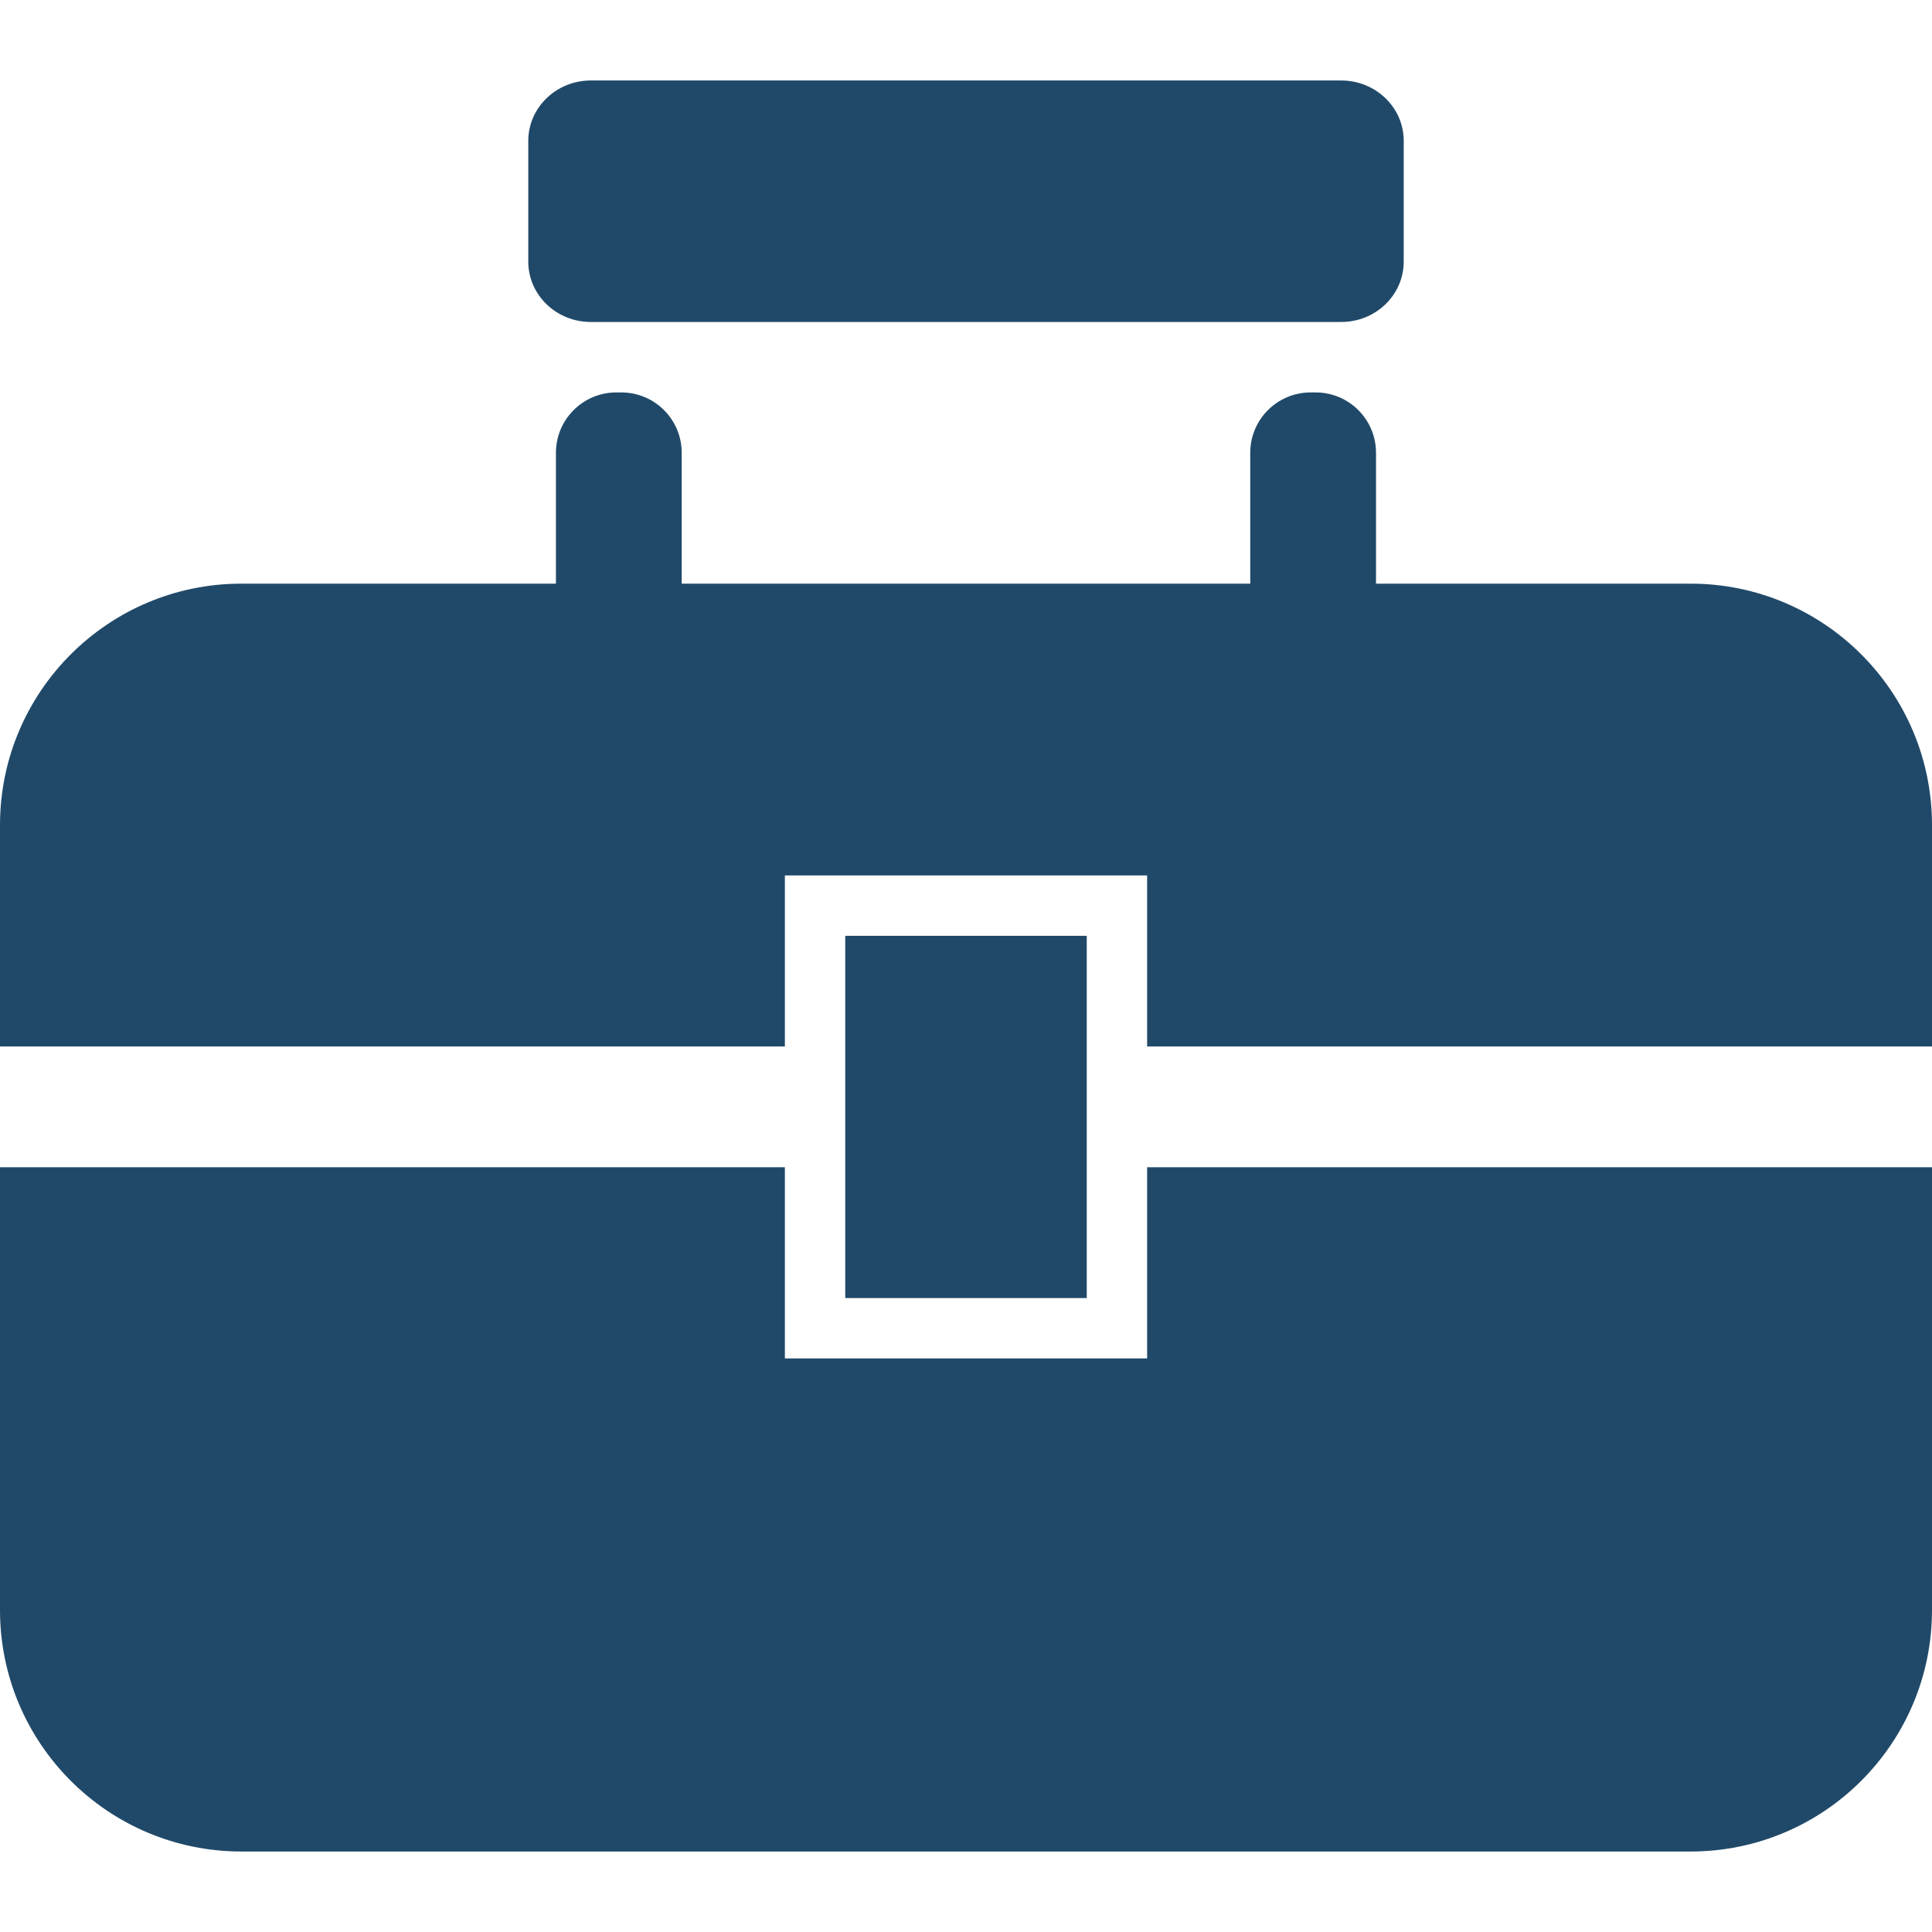 <!--?xml version="1.0" encoding="utf-8"?-->
<!-- Generator: Adobe Illustrator 15.1.0, SVG Export Plug-In . SVG Version: 6.00 Build 0)  -->

<svg version="1.1" id="_x32_" xmlns="http://www.w3.org/2000/svg" xmlns:xlink="http://www.w3.org/1999/xlink" x="0px" y="0px" width="512px" height="512px" viewBox="0 0 512 512" style="width: 256px; height: 256px; opacity: 1;" xml:space="preserve">
<style type="text/css">

	.st0{fill:#4B4B4B;}

</style>
<g>
	<path class="st0" d="M304,309.328V360h-96v-50.672H0v117.344c0,35.344,28.656,64,64,64h384c35.344,0,64-28.656,64-64V309.328H304z" style="fill: rgb(32, 73, 105);"></path>
	<path class="st0" d="M372,69.328c0,8.844-7.406,16-16.563,16H156.578c-9.156,0-16.578-7.156-16.578-16v-32
		c0-8.828,7.422-16,16.578-16h198.859c9.156,0,16.563,7.172,16.563,16V69.328z" style="fill: rgb(32, 73, 105);"></path>
	<path class="st0" d="M180.656,185.328c0,8.844-7.156,16-16,16h-1.328c-8.828,0-16-7.156-16-16V120c0-8.844,7.172-16,16-16h1.328
		c8.844,0,16,7.156,16,16V185.328z" style="fill: rgb(32, 73, 105);"></path>
	<path class="st0" d="M364.656,185.328c0,8.844-7.156,16-16,16h-1.328c-8.828,0-16-7.156-16-16V120c0-8.844,7.172-16,16-16h1.328
		c8.844,0,16,7.156,16,16V185.328z" style="fill: rgb(32, 73, 105);"></path>
	<path class="st0" d="M448,154.672H64c-35.344,0-64,28.656-64,64v58.656h208V232h96v45.328h208v-58.656
		C512,183.328,483.344,154.672,448,154.672z" style="fill: rgb(32, 73, 105);"></path>
	<rect x="224" y="248" class="st0" width="64" height="96" style="fill: rgb(32, 73, 105);"></rect>
</g>
</svg>
